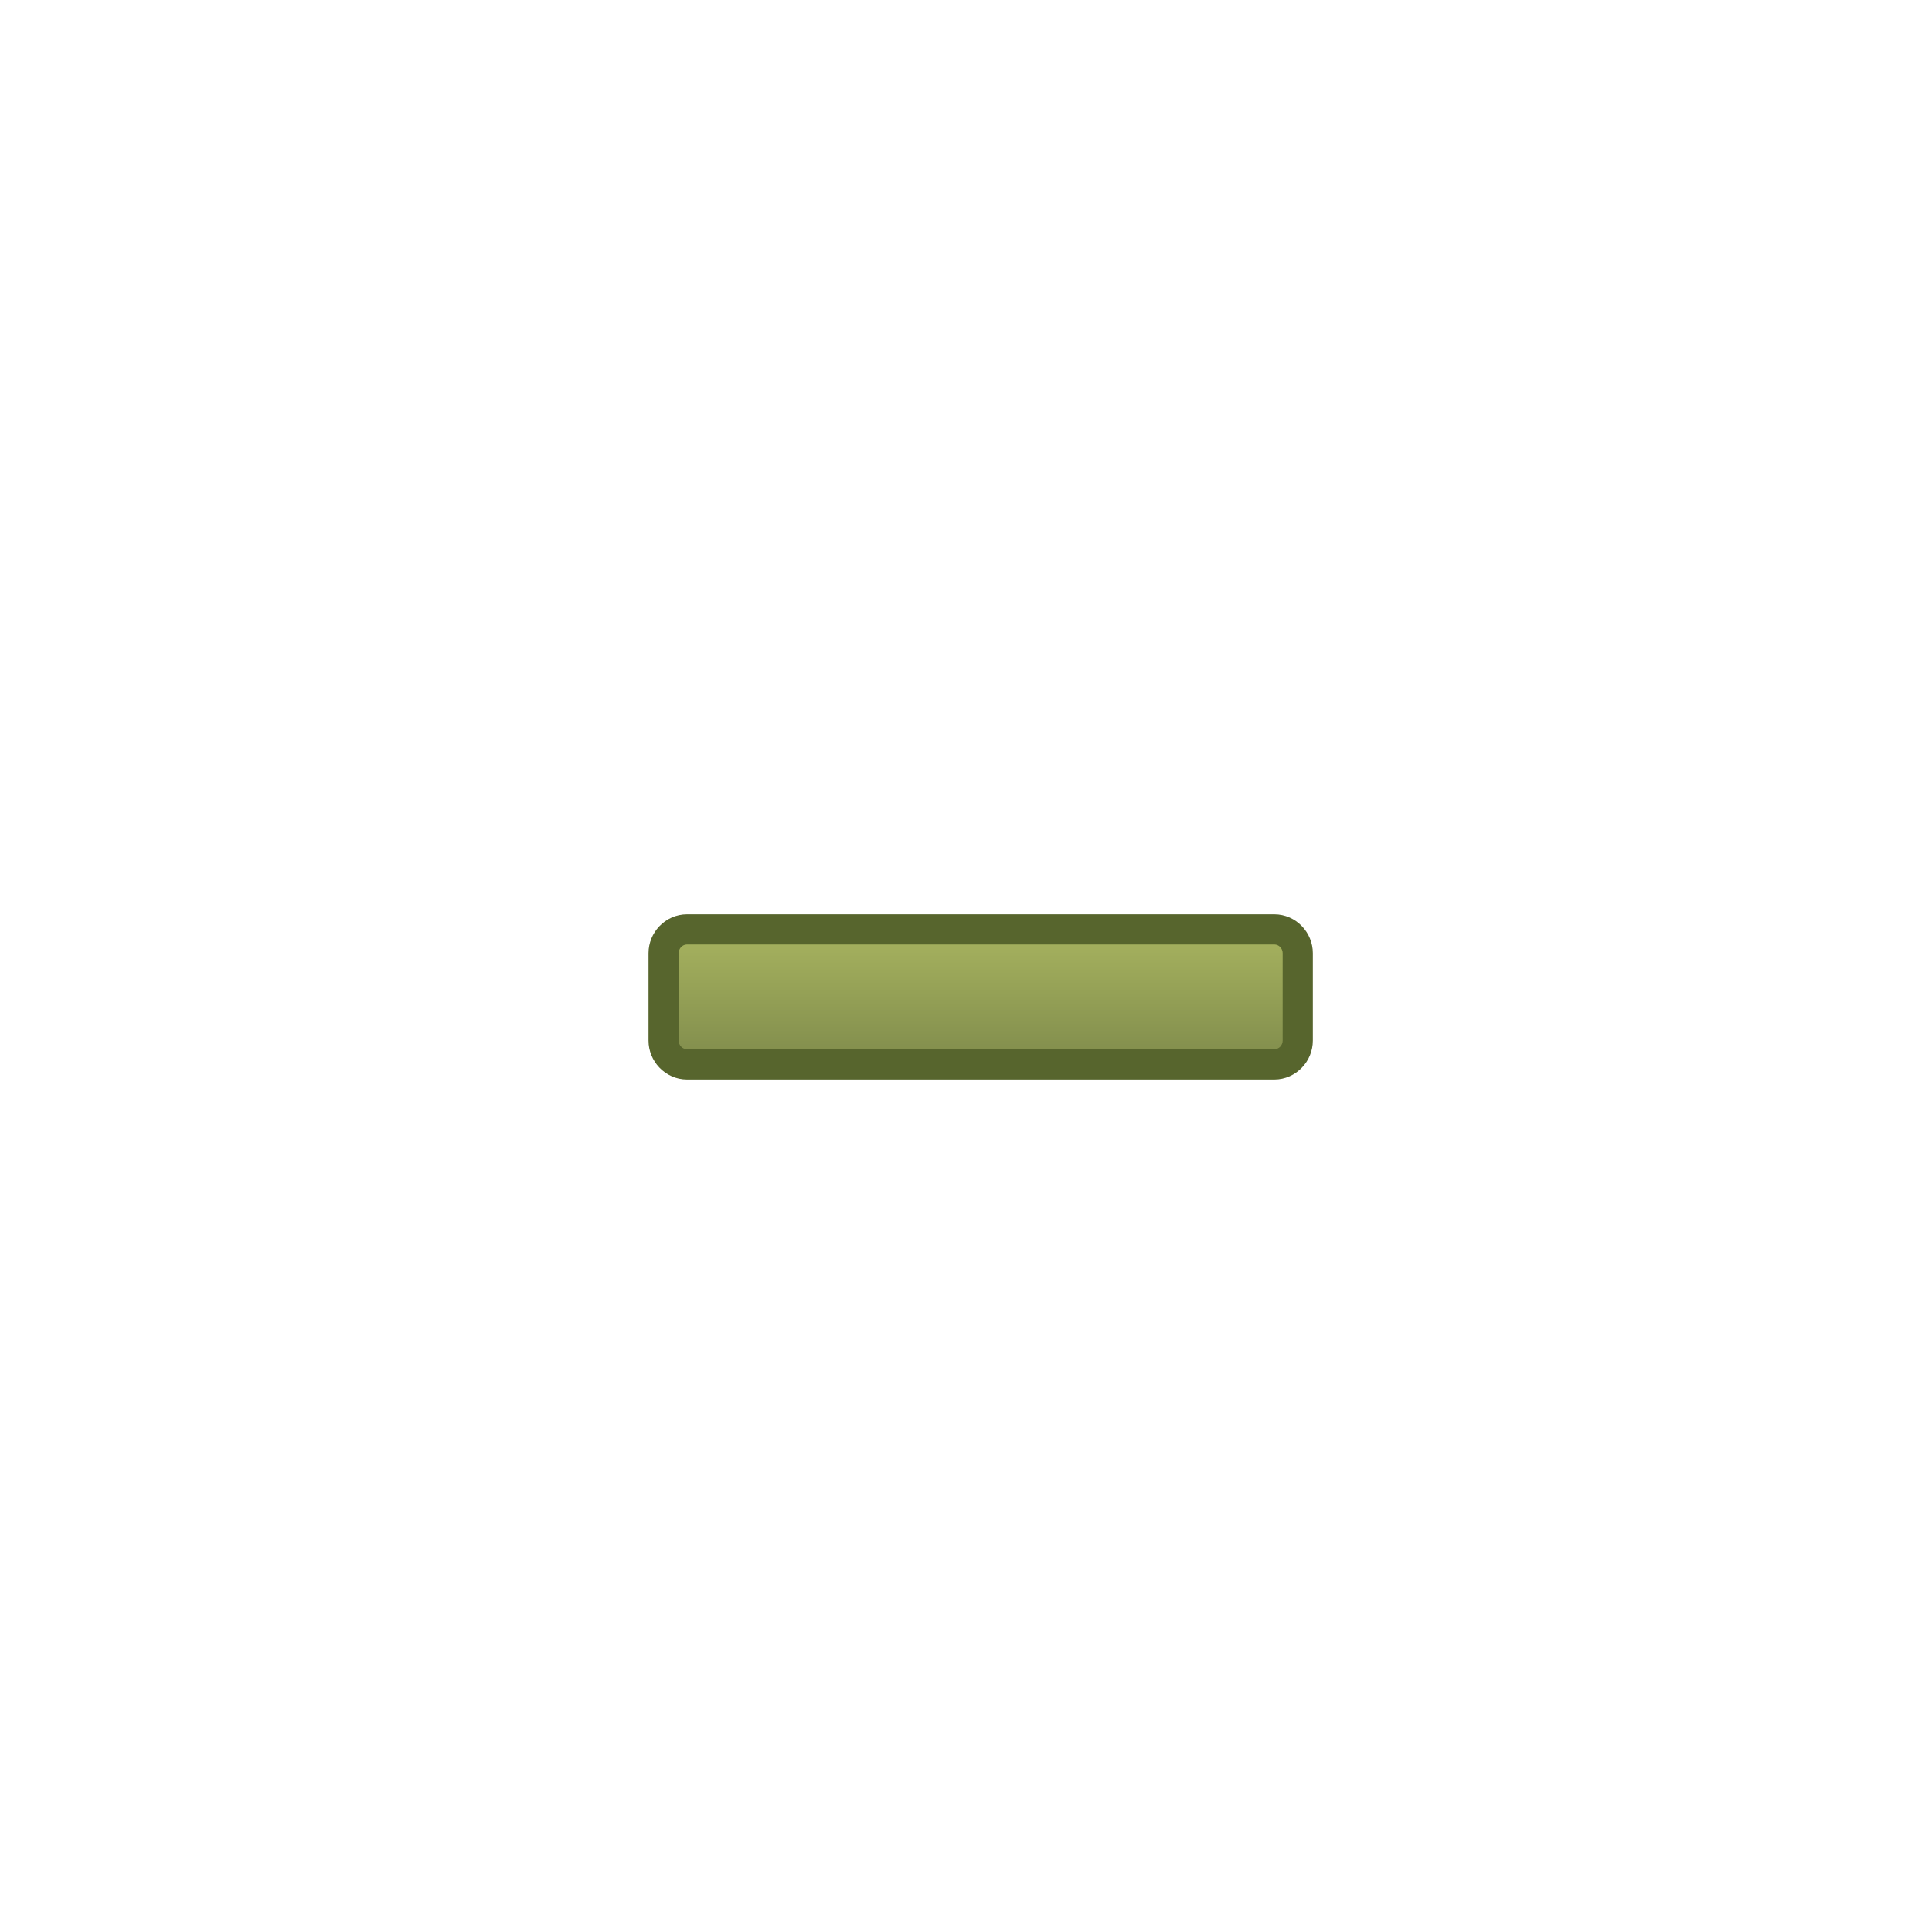 <?xml version="1.0" encoding="utf-8"?>
<!-- Generator: Adobe Illustrator 15.1.0, SVG Export Plug-In . SVG Version: 6.00 Build 0)  -->
<!DOCTYPE svg PUBLIC "-//W3C//DTD SVG 1.1//EN" "http://www.w3.org/Graphics/SVG/1.1/DTD/svg11.dtd">
<svg version="1.1" id="Layer_1" xmlns="http://www.w3.org/2000/svg" xmlns:xlink="http://www.w3.org/1999/xlink" x="0px" y="0px"
	 width="72px" height="72px" viewBox="0 0 72 72" enable-background="new 0 0 72 72" xml:space="preserve">
<g>
	<path fill="#57652D" d="M25.604,34.074H47.49c0.401,0,0.769,0.169,1.033,0.447c0.246,0.258,0.403,0.613,0.403,1.002v3.257
		c0,0.388-0.155,0.743-0.403,1.003c-0.265,0.277-0.632,0.447-1.033,0.447H25.604c-0.402,0-0.769-0.171-1.033-0.447
		c-0.247-0.26-0.403-0.615-0.403-1.003v-3.257c0-0.389,0.157-0.744,0.403-1.002C24.834,34.244,25.201,34.074,25.604,34.074z"/>
	<linearGradient id="SVGID_1_" gradientUnits="userSpaceOnUse" x1="36.547" y1="35.199" x2="36.547" y2="39.104">
		<stop  offset="0" style="stop-color:#A3AF5D"/>
		<stop  offset="1" style="stop-color:#84904E"/>
	</linearGradient>
	<path fill-rule="evenodd" clip-rule="evenodd" fill="url(#SVGID_1_)" d="M25.604,35.199H47.49c0.171,0,0.311,0.146,0.311,0.324
		v3.257c0,0.179-0.14,0.323-0.311,0.323H25.604c-0.17,0-0.311-0.145-0.311-0.323v-3.257C25.293,35.345,25.433,35.199,25.604,35.199z
		"/>
</g>
</svg>
